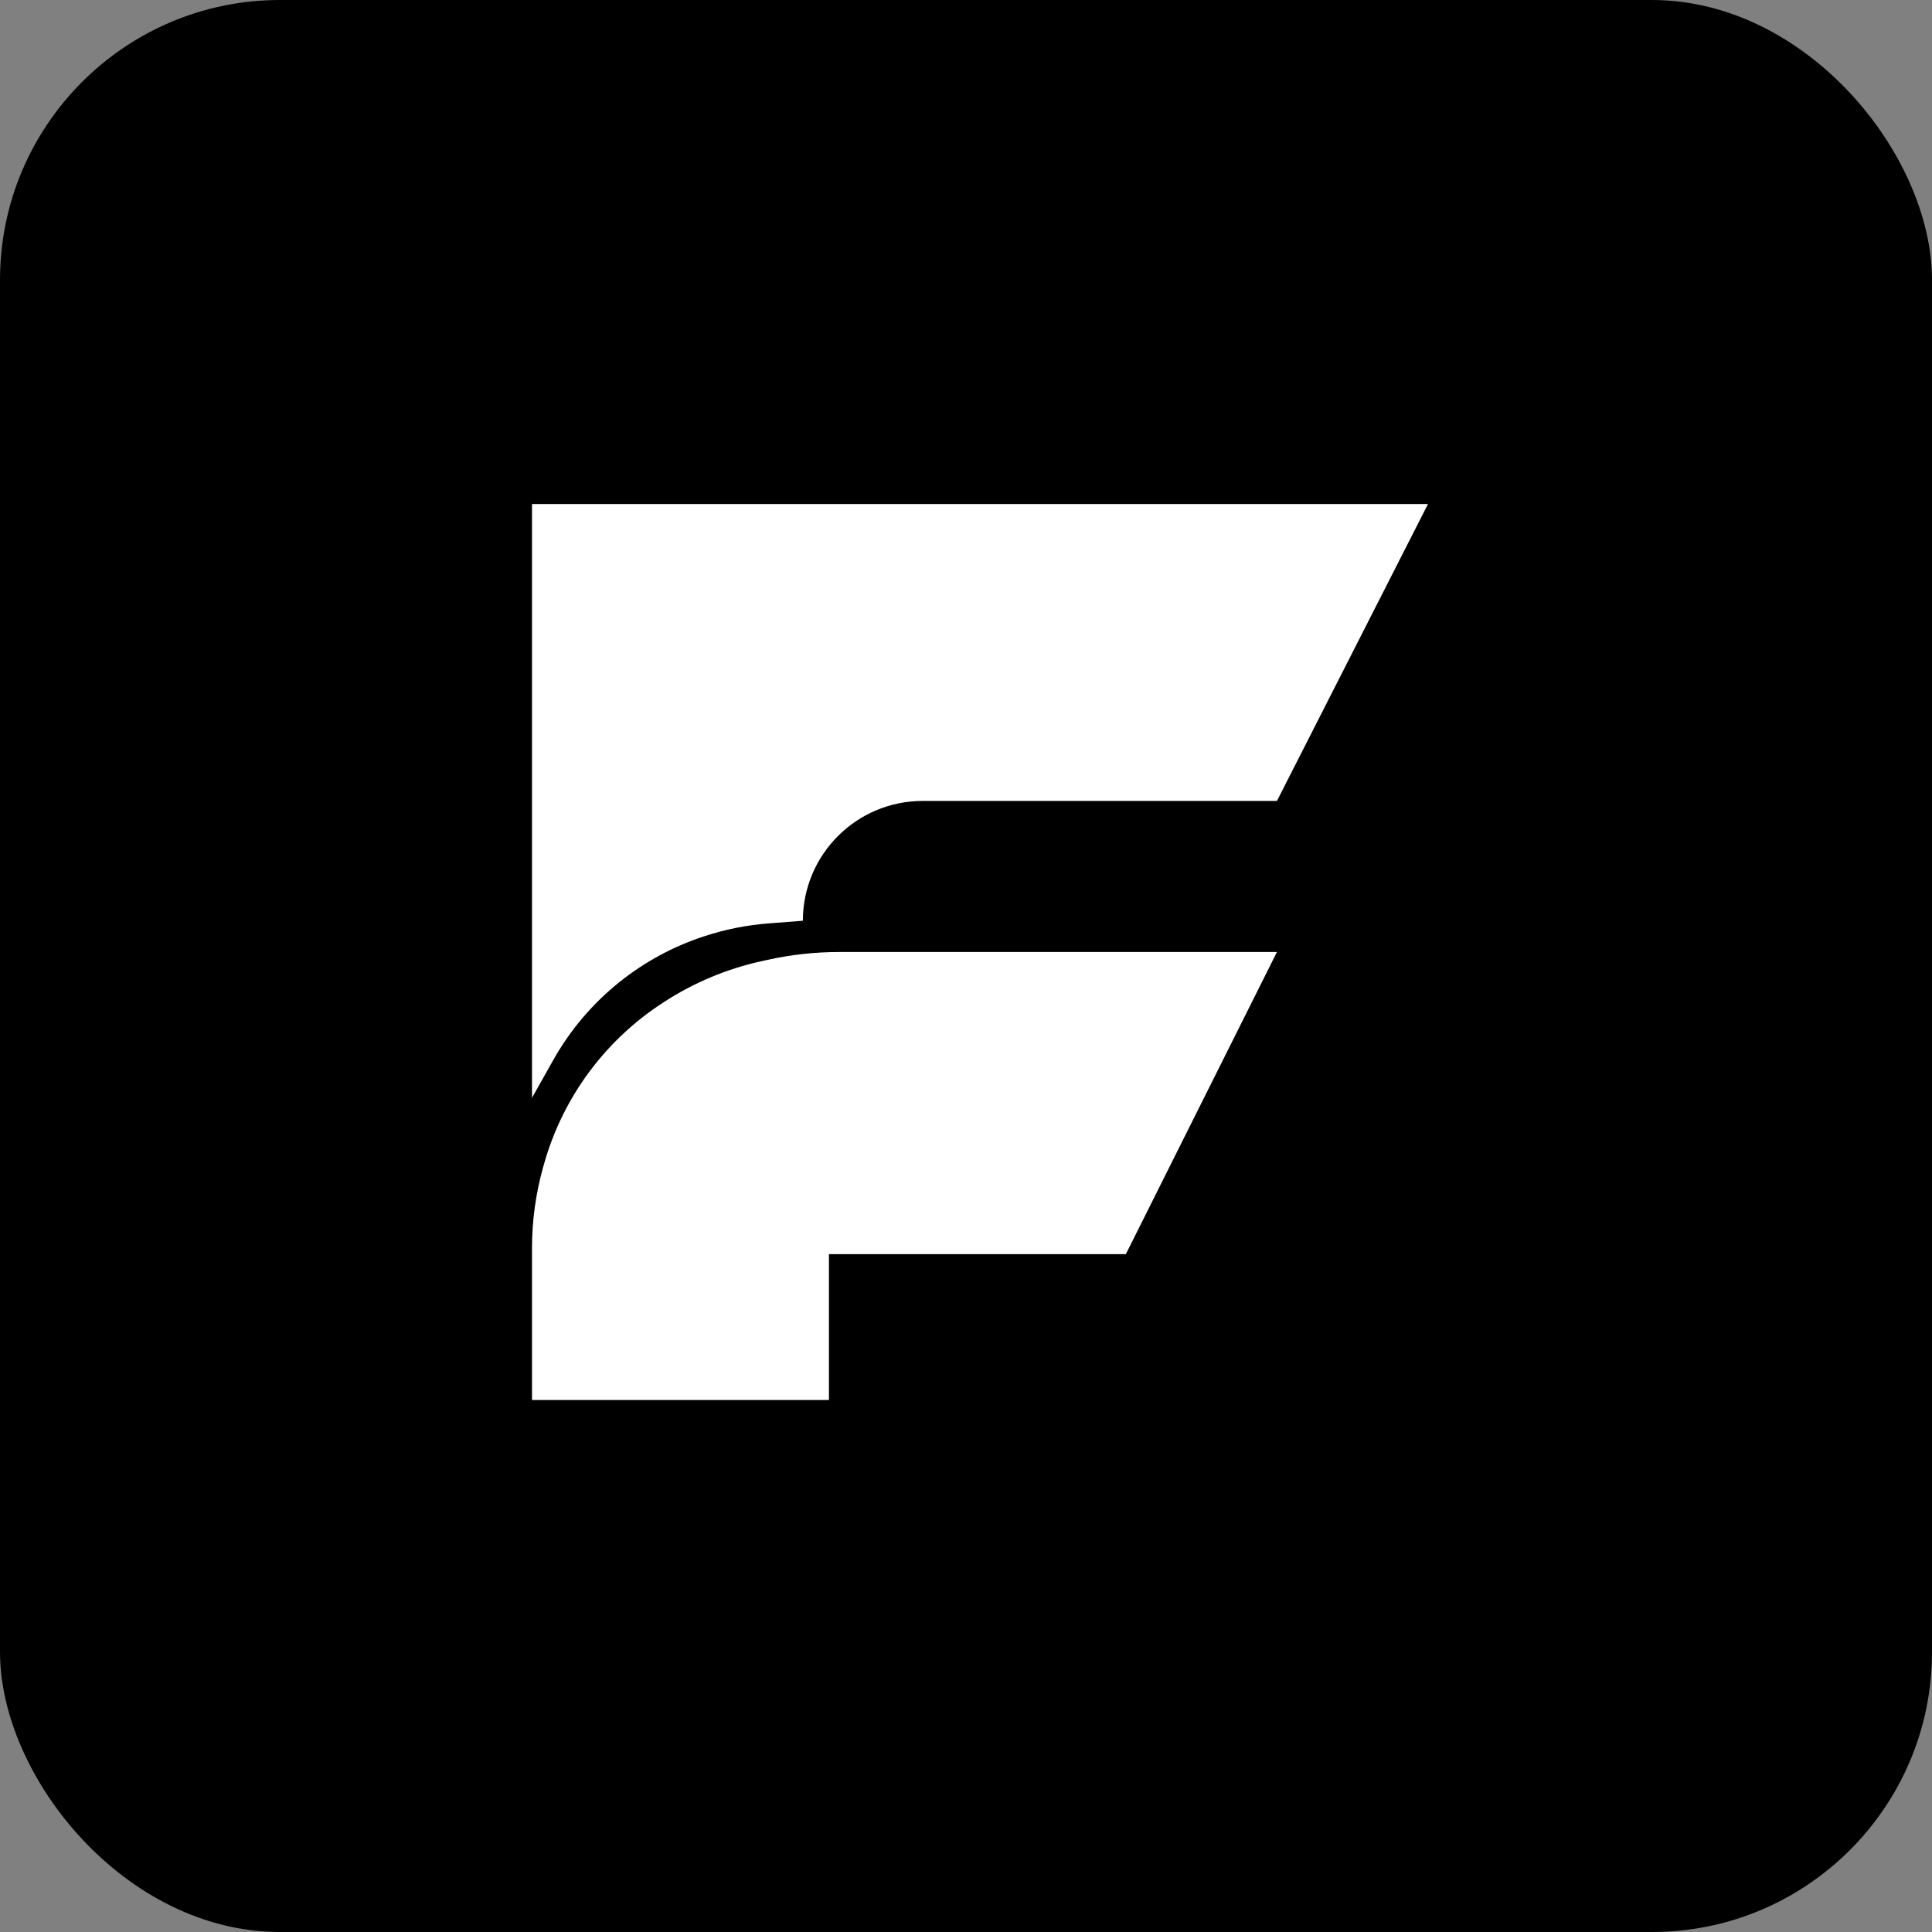 <svg width="69" height="69" viewBox="0 0 69 69" fill="none" xmlns="http://www.w3.org/2000/svg">
<rect x="0" y="0" width="69" height="69" fill="#808080" stroke="none"/>
<rect width="69" height="69" rx="10" fill="black"/>
<path d="M29.605 44.791V50H19V44.575C19 43.607 19.131 42.644 19.39 41.711L19.419 41.609C19.757 40.392 20.319 39.249 21.077 38.238C21.795 37.281 22.677 36.458 23.682 35.808L23.738 35.771C24.788 35.092 25.951 34.605 27.171 34.334L27.405 34.282C28.249 34.095 29.111 34 29.975 34H45.605L40.209 44.791H29.605Z" fill="white"/>
<path d="M45.605 28.605H32.953C30.59 28.605 28.674 30.52 28.674 32.884L27.454 32.978C26.658 33.039 25.873 33.197 25.116 33.45L25.088 33.459C24.015 33.817 23.013 34.362 22.129 35.069C21.168 35.837 20.364 36.784 19.761 37.856L19 39.209V18H51L45.605 28.605Z" fill="white"/>
</svg>
